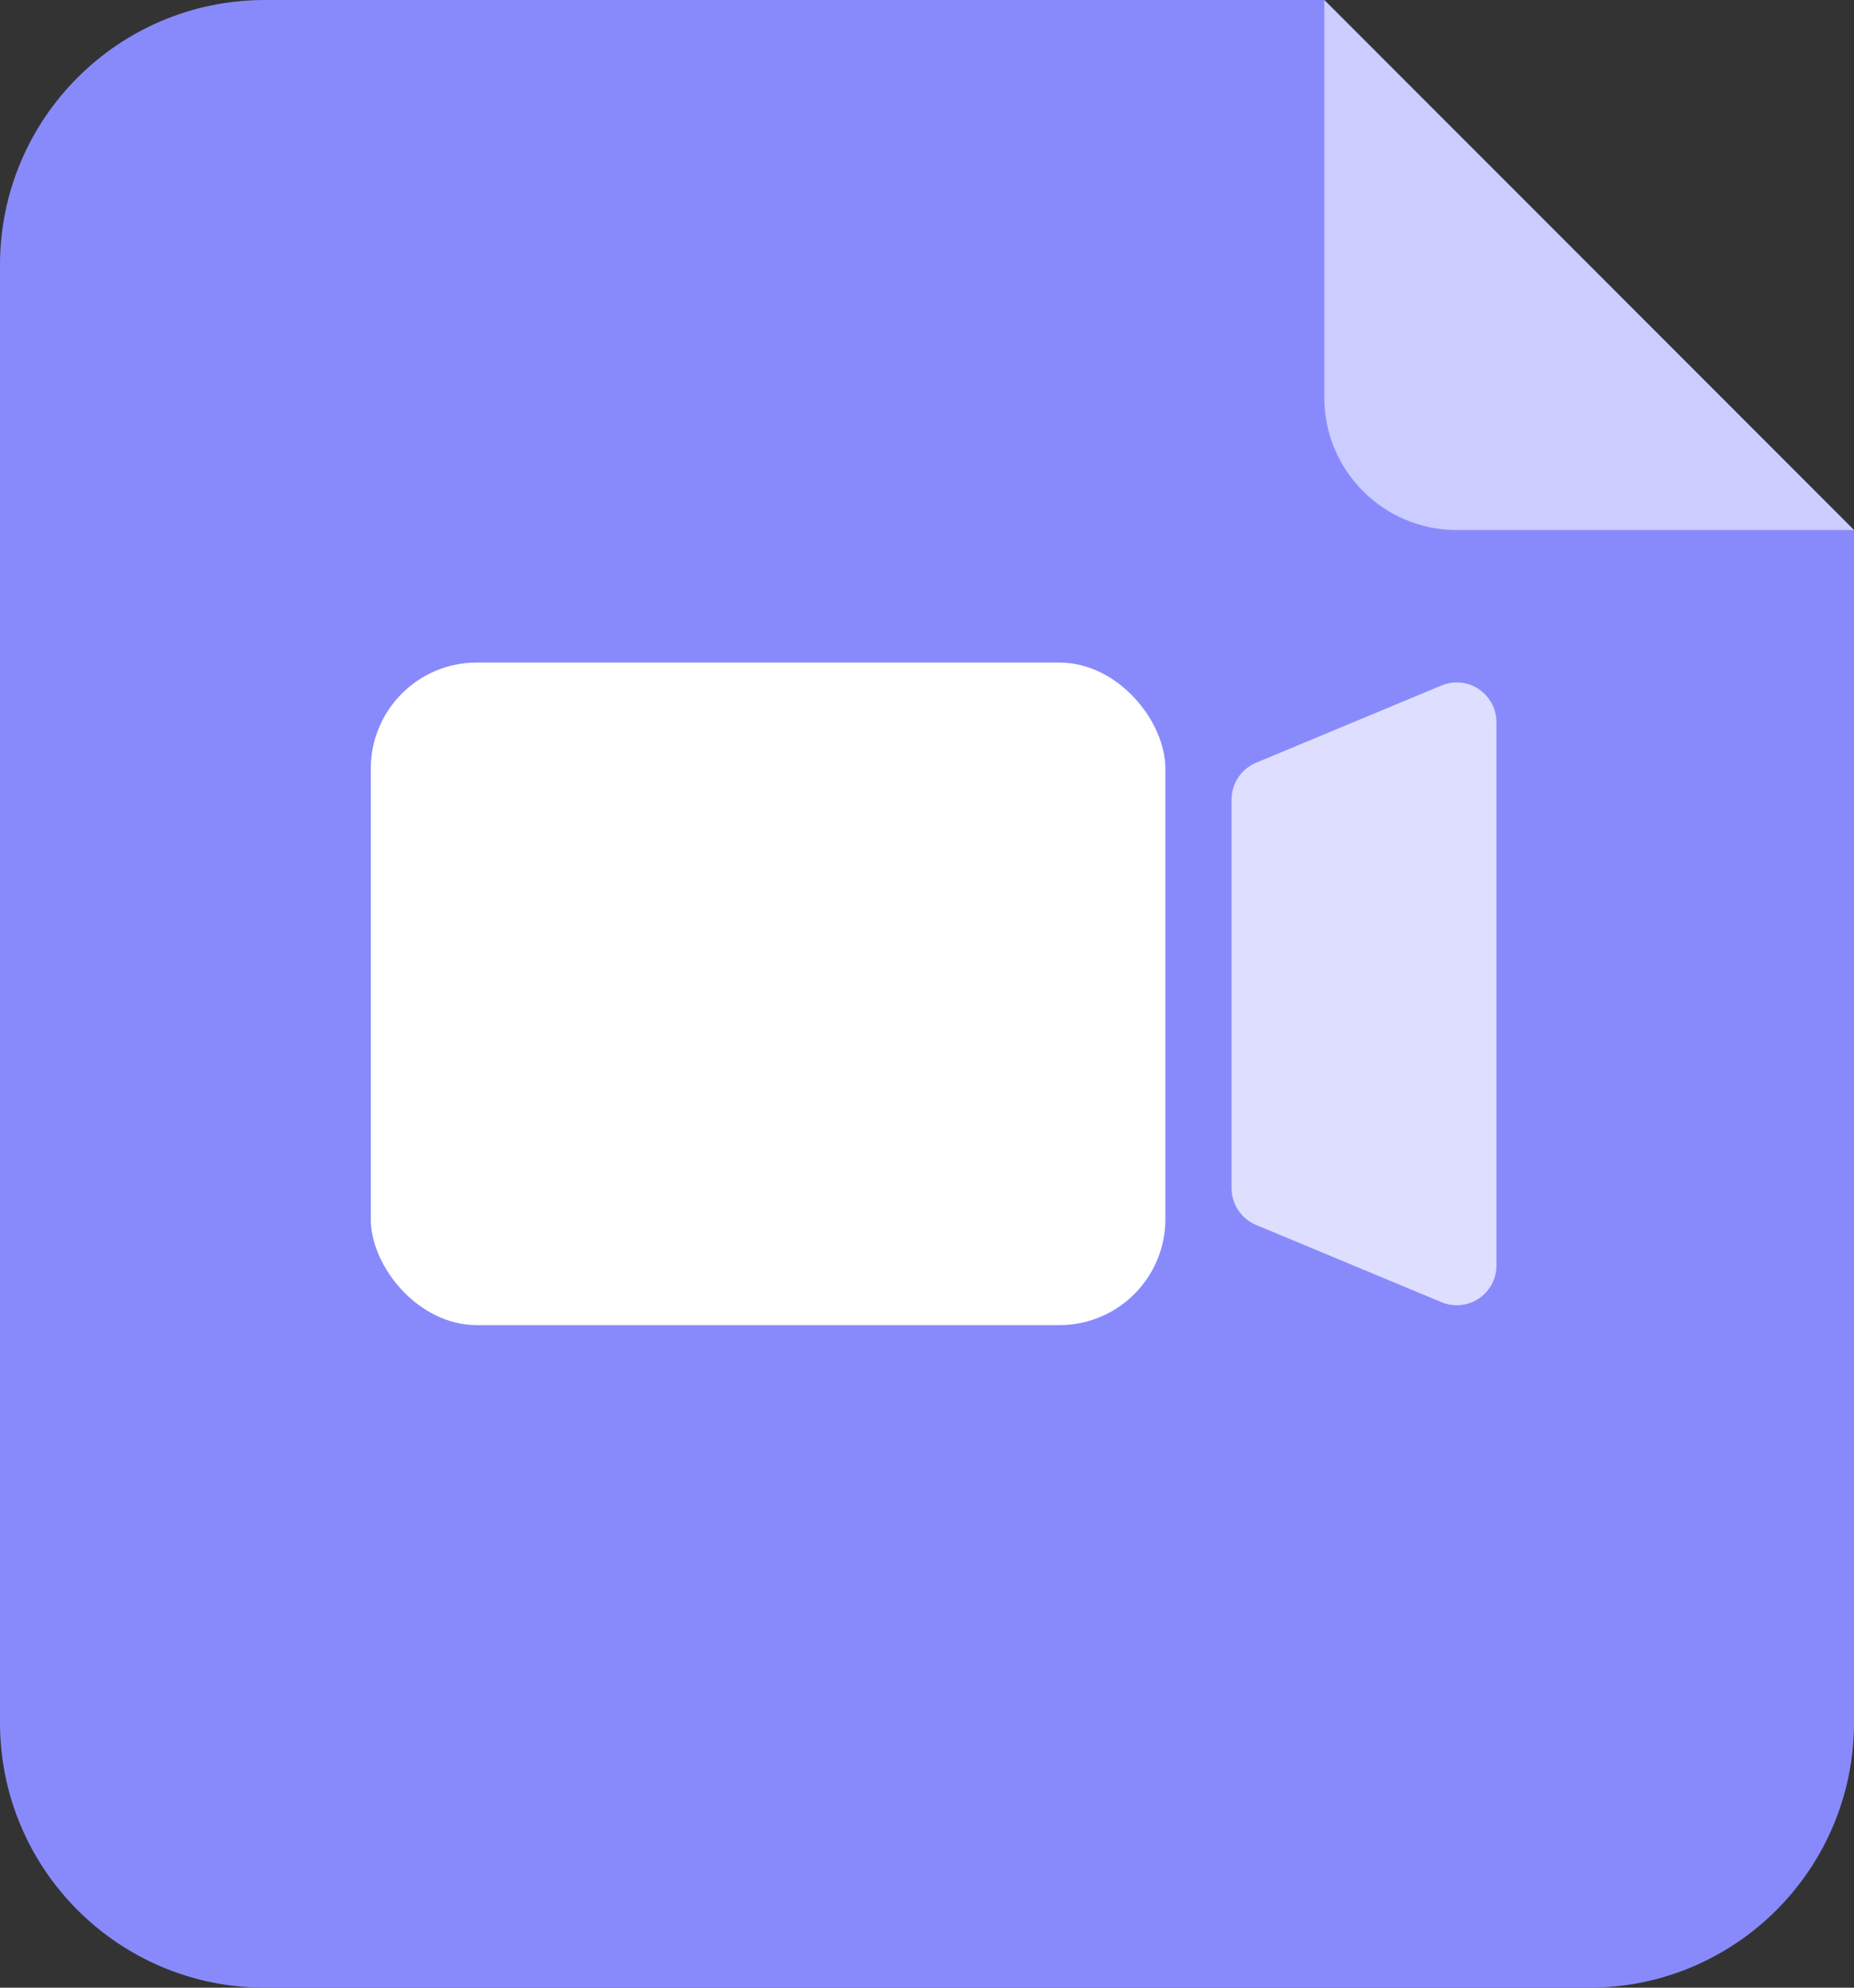 <?xml version="1.0" encoding="UTF-8"?>
<svg width="14px" height="15px" viewBox="0 0 14 15" version="1.1" xmlns="http://www.w3.org/2000/svg" xmlns:xlink="http://www.w3.org/1999/xlink">
    <rect x="0" y="0" width="14" height="15" fill="#333333" stroke="none"/>
    <!-- Generator: Sketch 57.1 (83088) - https://sketch.com -->
    <title>icon_视频格式</title>
    <desc>Created with Sketch.</desc>
    <g id="banner" stroke="none" stroke-width="1" fill="none" fill-rule="evenodd">
        <g id="操作页面备份" transform="translate(-353, -500)">
            <g id="icon_视频格式" transform="translate(353, 500)">
                <path d="M2,0 L10,0 L10,0 L14,4 L14,13 C14,14.105 13.105,15 12,15 L2,15 C0.895,15 1.3527075e-16,14.105 0,13 L0,2 C-1.3527075e-16,0.895 0.895,2.02906125e-16 2,0 Z" id="矩形" fill="#888AFC"></path>
                <path d="M10,4.54747351e-13 L14,4 L11,4 C10.448,4 10,3.552 10,3 L10,4.54747351e-13 L10,4.54747351e-13 Z" id="矩形备份-4" fill="#CBCCFF"></path>
                <g id="编组-11" transform="translate(2.8, 5)">
                    <rect id="矩形" fill="#FFFFFF" x="0" y="0" width="6" height="5" rx="0.8"></rect>
                    <path d="M6.685,0.756 L8.085,0.173 C8.238,0.109 8.413,0.182 8.477,0.335 C8.492,0.371 8.5,0.41 8.5,0.45 L8.5,4.55 C8.5,4.716 8.366,4.85 8.2,4.85 C8.16,4.85 8.121,4.842 8.085,4.827 L6.685,4.244 C6.573,4.197 6.5,4.088 6.5,3.967 L6.5,1.033 C6.5,0.912 6.573,0.803 6.685,0.756 Z" id="矩形" fill="#DEDFFF"></path>
                </g>
            </g>
        </g>
    </g>
</svg>